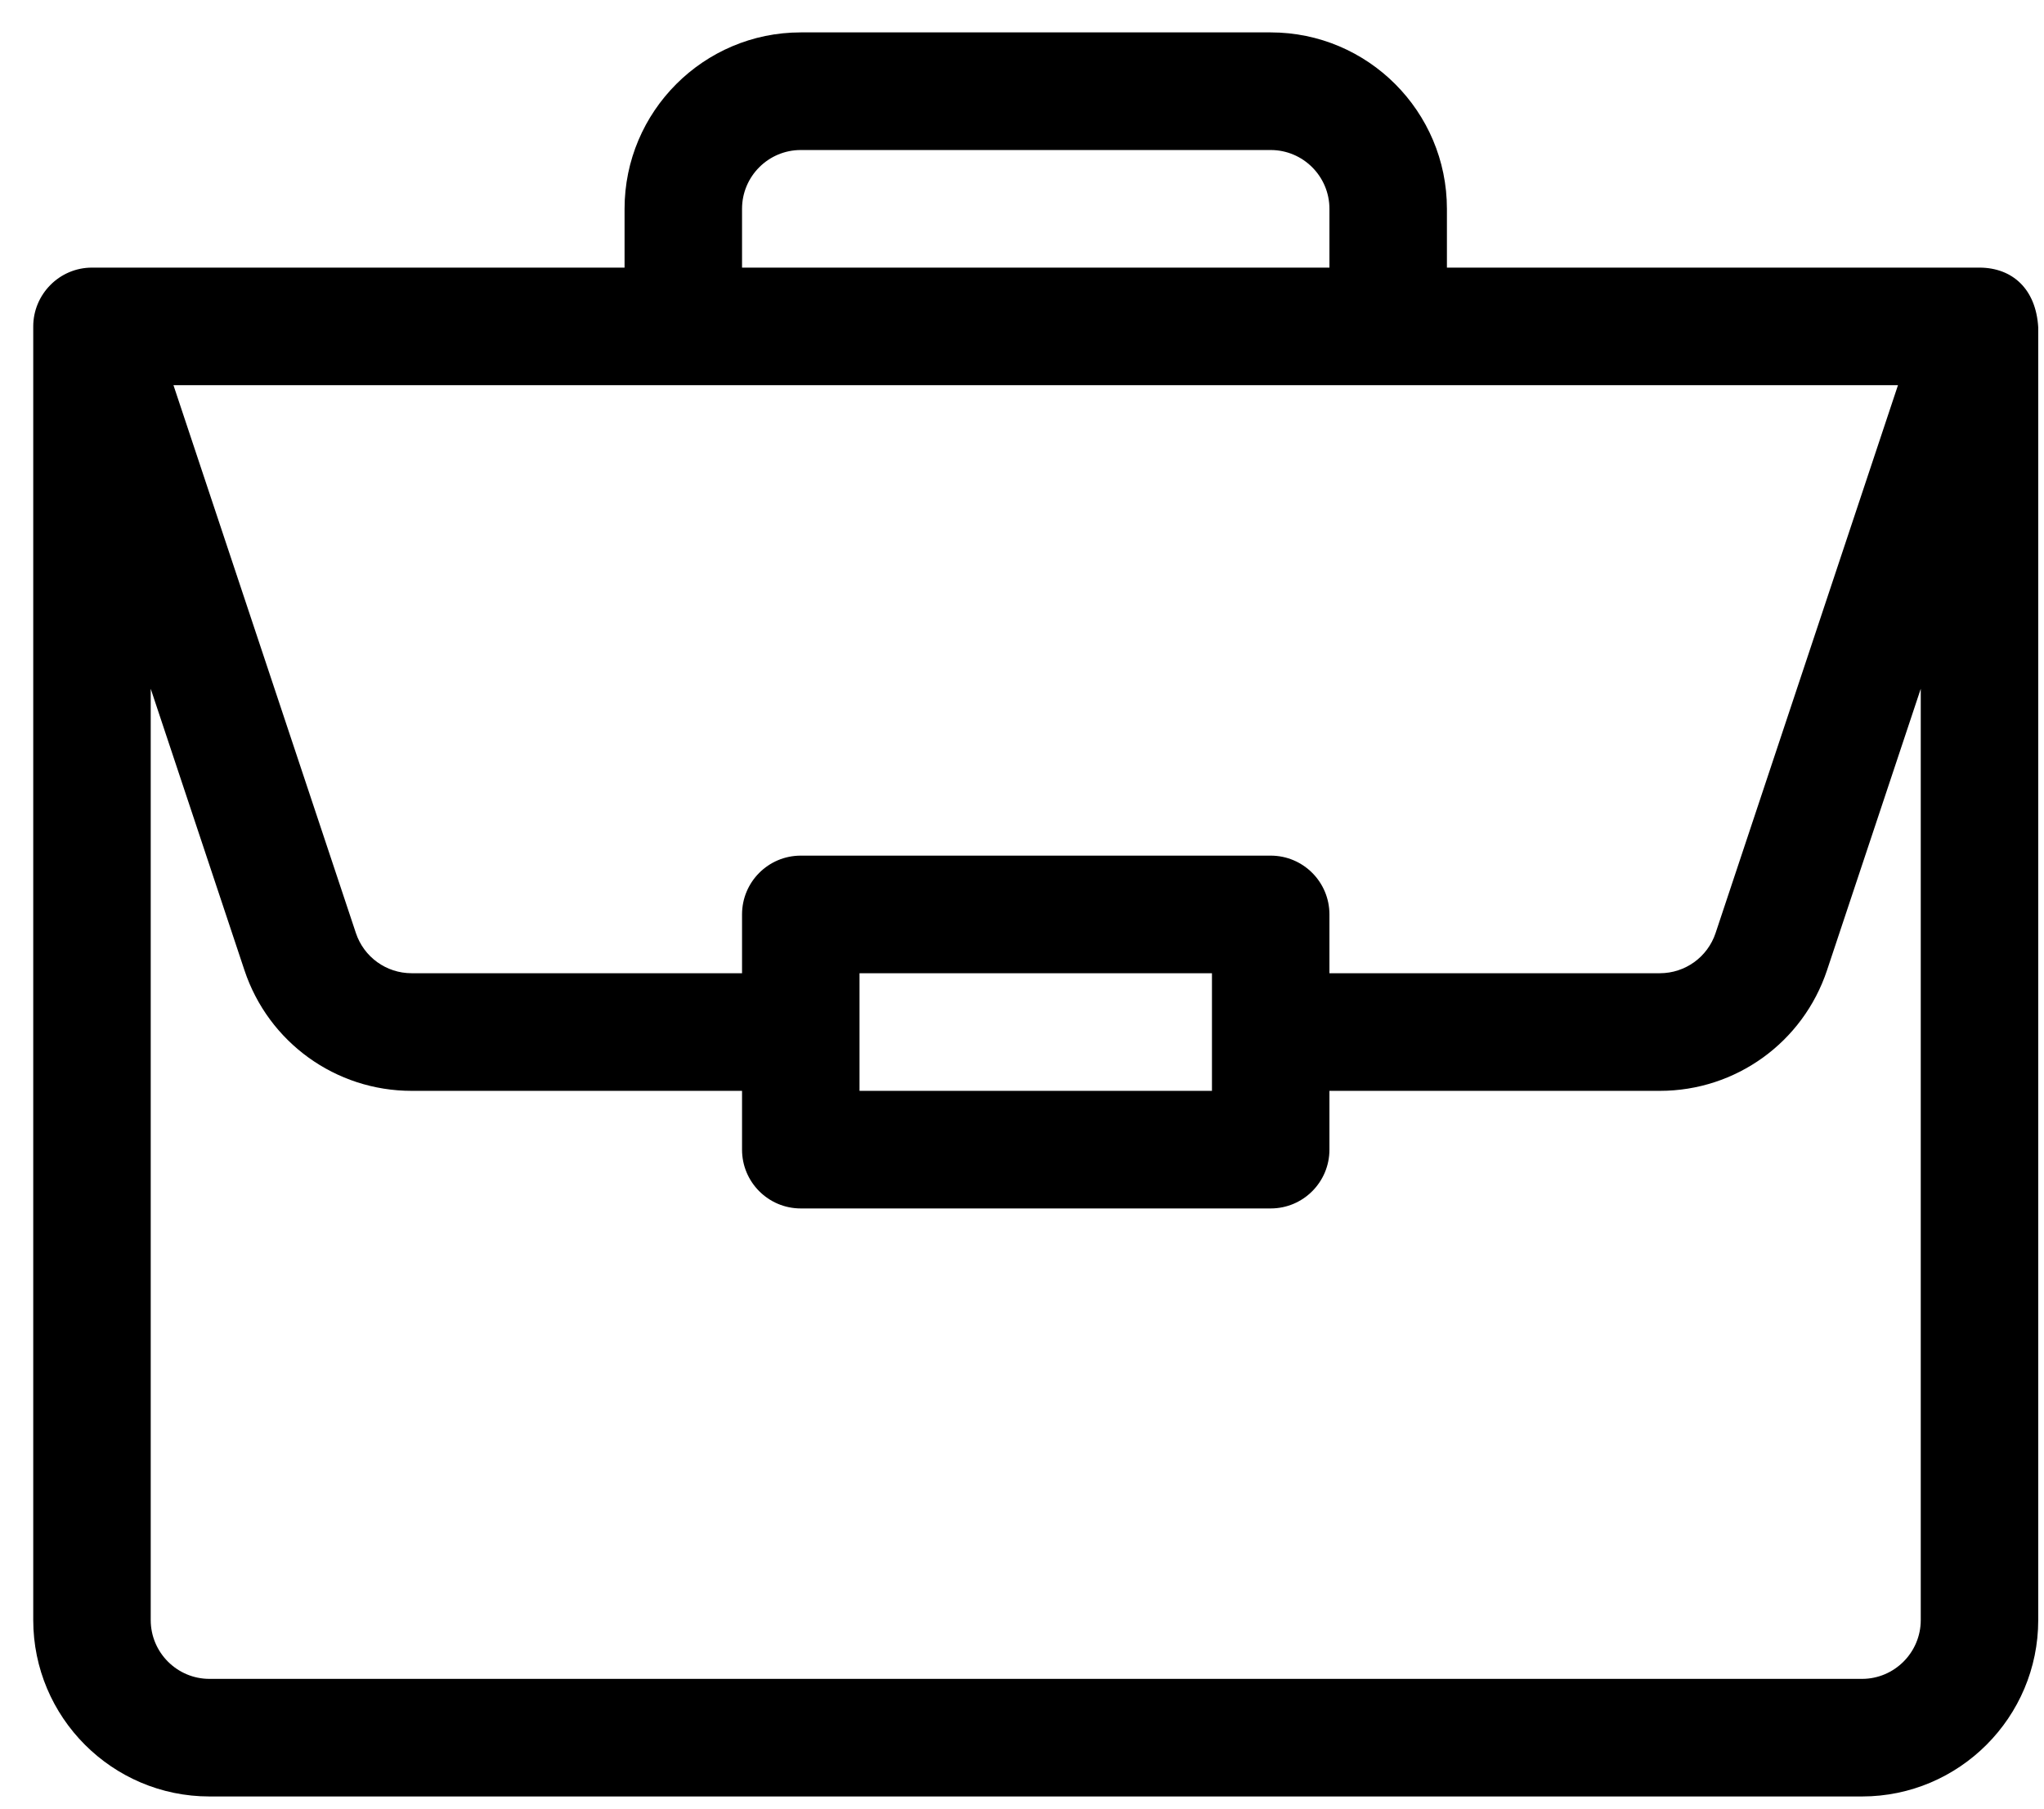 <svg width="61" height="54" viewBox="0 0 61 54" fill="none" xmlns="http://www.w3.org/2000/svg">
<path d="M59.086 7.988C59.082 7.988 59.078 7.988 59.075 7.988H43.181V6.233C43.181 3.329 40.822 0.967 37.922 0.967H23.898C20.998 0.967 18.639 3.329 18.639 6.233V7.988H2.745C1.769 7.988 0.992 8.789 0.992 9.743V48.357C0.992 51.261 3.351 53.623 6.251 53.623H55.569C58.468 53.623 60.828 51.261 60.828 48.357V9.78C60.828 9.778 60.828 9.776 60.828 9.773C60.761 8.621 60.053 7.995 59.086 7.988ZM22.145 6.233C22.145 5.265 22.931 4.478 23.898 4.478H37.922C38.888 4.478 39.675 5.265 39.675 6.233V7.988H22.145V6.233ZM56.642 11.498L51.199 27.85C50.96 28.568 50.291 29.05 49.536 29.05H39.675V27.295C39.675 26.326 38.89 25.54 37.922 25.54H23.898C22.929 25.54 22.145 26.326 22.145 27.295V29.05H12.284C11.528 29.05 10.86 28.568 10.621 27.85L5.177 11.498H56.642ZM36.169 29.05V32.561H25.651V29.05H36.169ZM57.322 48.357C57.322 49.325 56.535 50.113 55.569 50.113H6.251C5.284 50.113 4.498 49.325 4.498 48.357V20.559L7.295 28.96C8.011 31.114 10.017 32.561 12.284 32.561H22.145V34.316C22.145 35.285 22.929 36.071 23.898 36.071H37.922C38.89 36.071 39.675 35.285 39.675 34.316V32.561H49.536C51.803 32.561 53.808 31.114 54.525 28.96L57.322 20.559V48.357Z" fill="black"/>
</svg>
